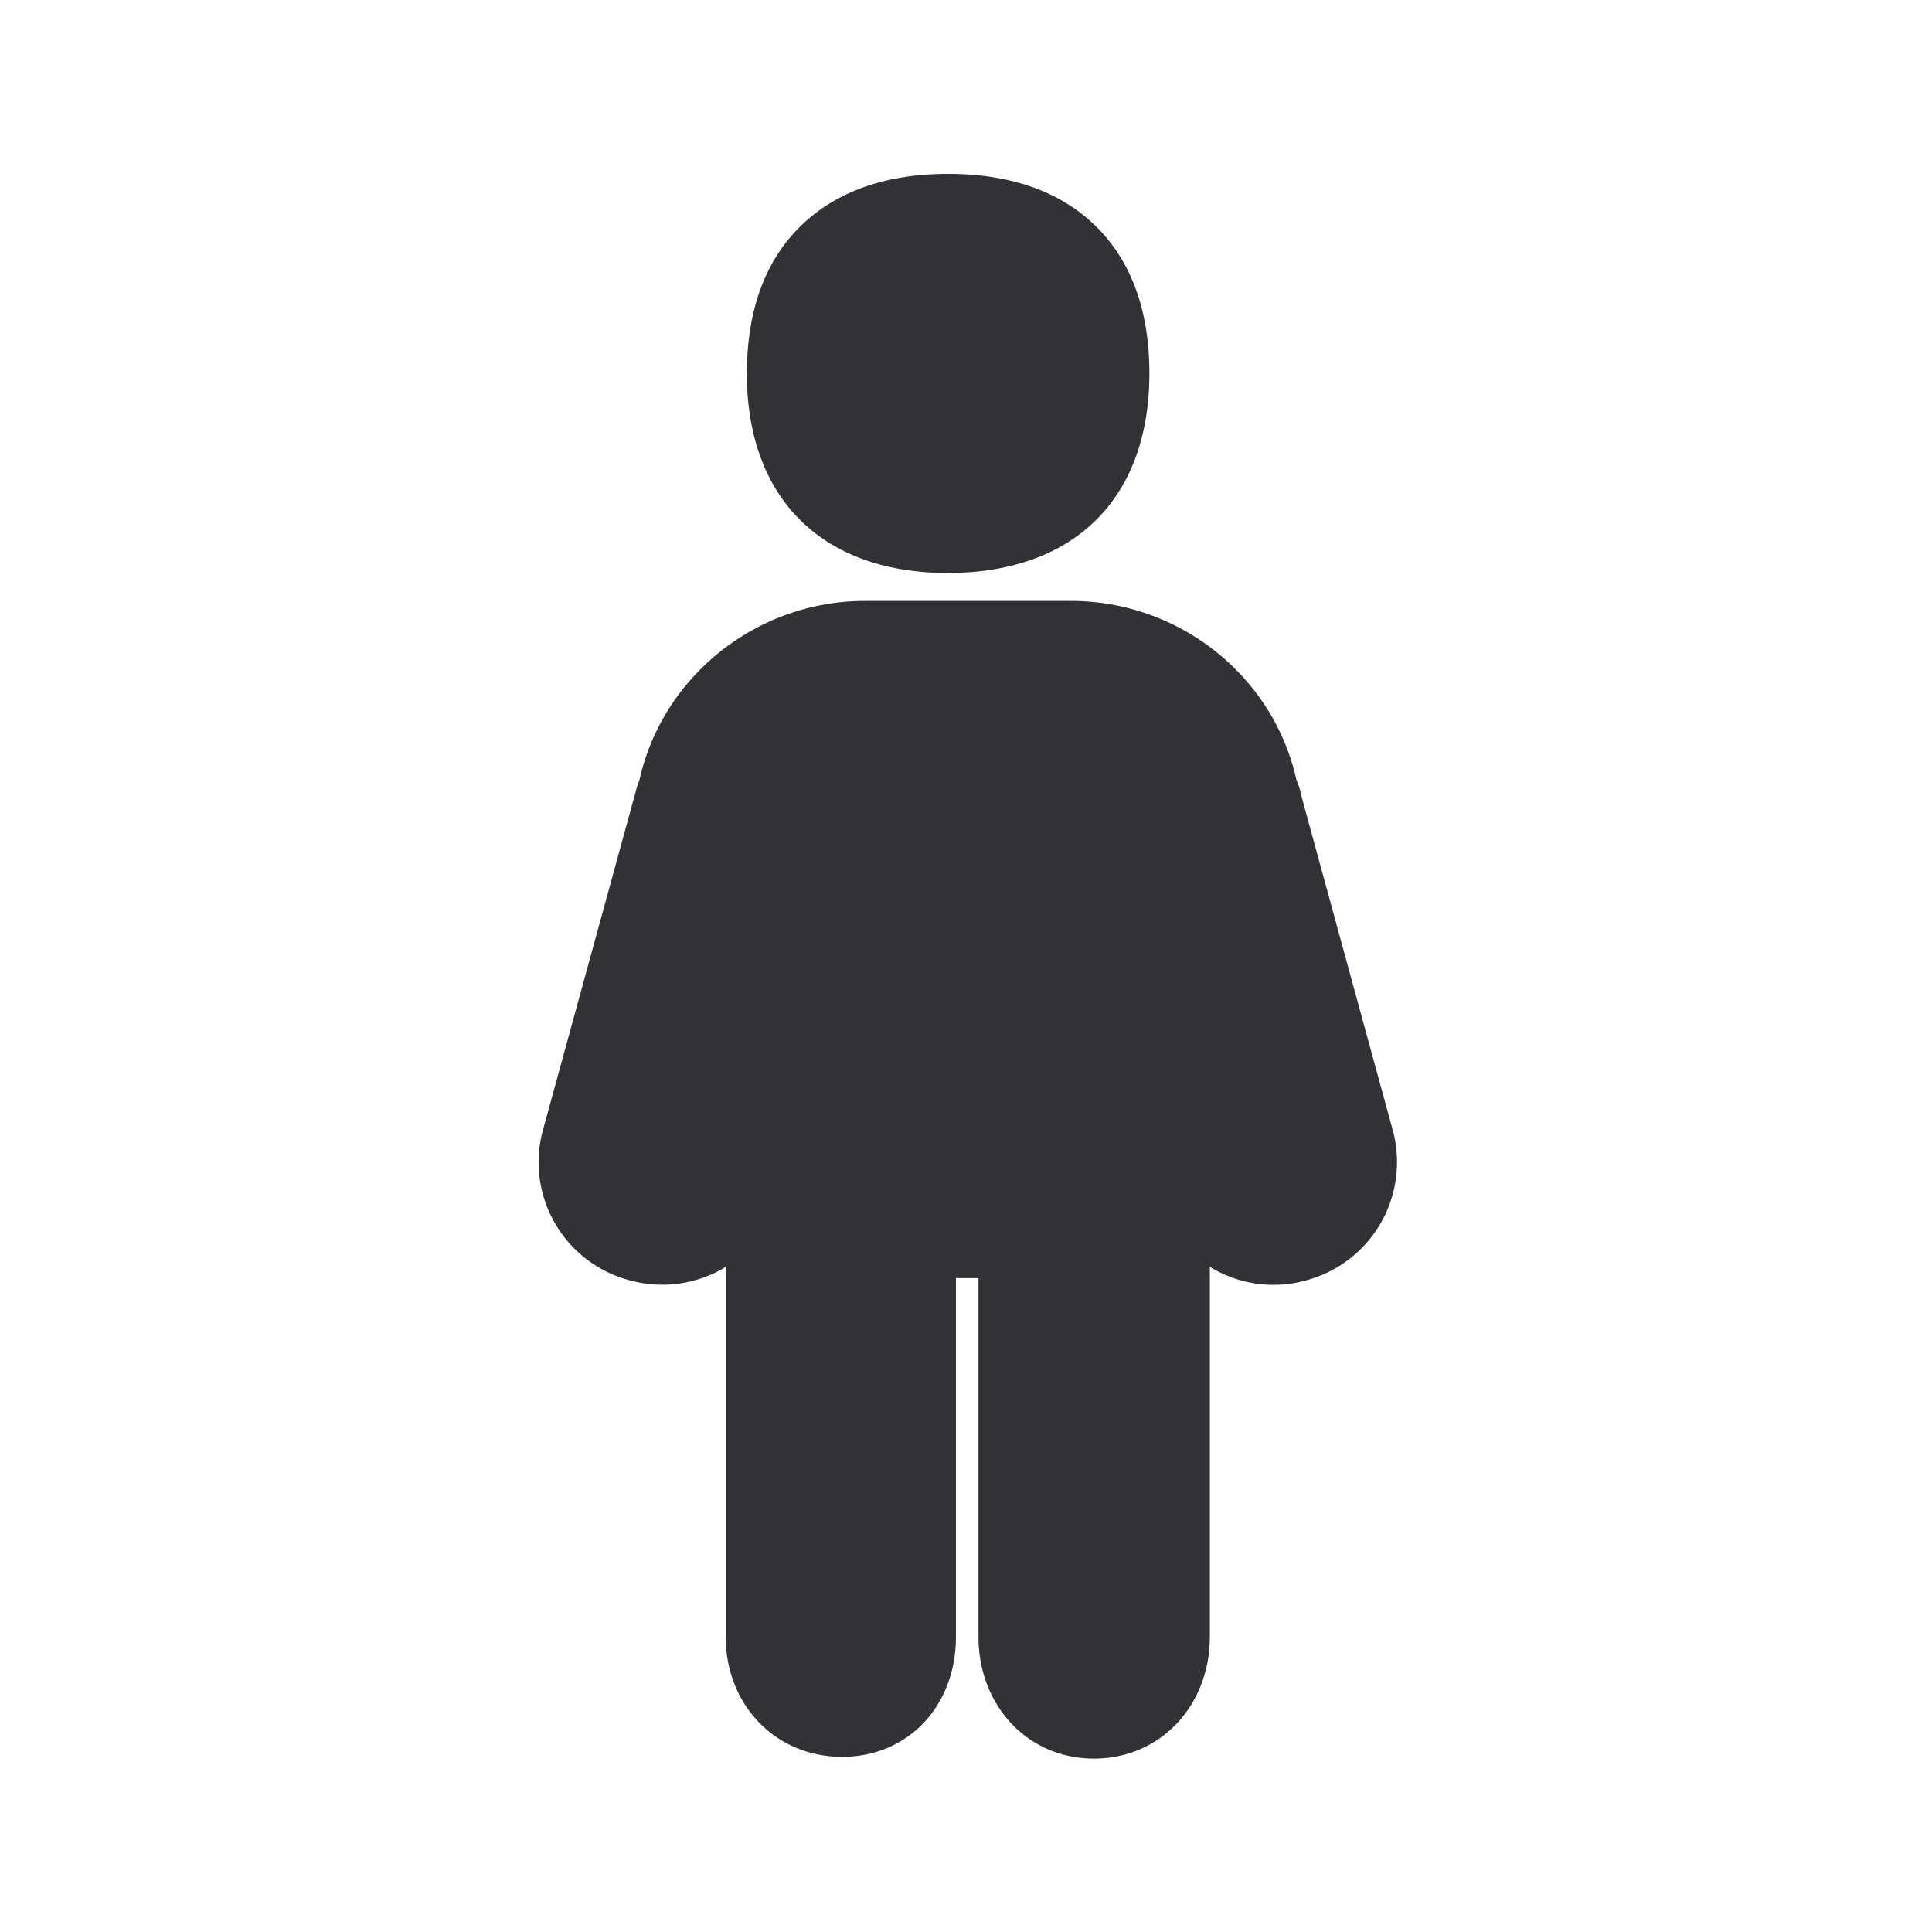 <svg width="24" height="24" viewBox="0 0 24 24" xmlns="http://www.w3.org/2000/svg"><path d="M17.304 14.048a1.52 1.52 0 01-1.079 1.857 1.509 1.509 0 01-1.196-.168v4.594c0 .863-.619 1.515-1.44 1.515-.818 0-1.434-.652-1.434-1.515v-4.454h-.28v4.454c0 .865-.597 1.493-1.415 1.493-.823 0-1.445-.642-1.445-1.493v-4.594l-.04.025a1.521 1.521 0 01-1.162.14 1.516 1.516 0 01-1.072-1.851l1.154-4.21a.885.885 0 01.047-.146c.286-1.294 1.46-2.23 2.801-2.23h2.563c1.342 0 2.513.933 2.799 2.224a.85.85 0 01.059.188c0 .006 1.14 4.171 1.14 4.171zm-5.527-6.93c-1.563 0-2.499-.927-2.499-2.476 0-.793.23-1.415.684-1.849.44-.42 1.05-.633 1.815-.633.767 0 1.378.213 1.815.63.454.434.686 1.056.686 1.849 0 1.552-.932 2.476-2.501 2.479z" fill="#313235" fill-rule="nonzero"/></svg>